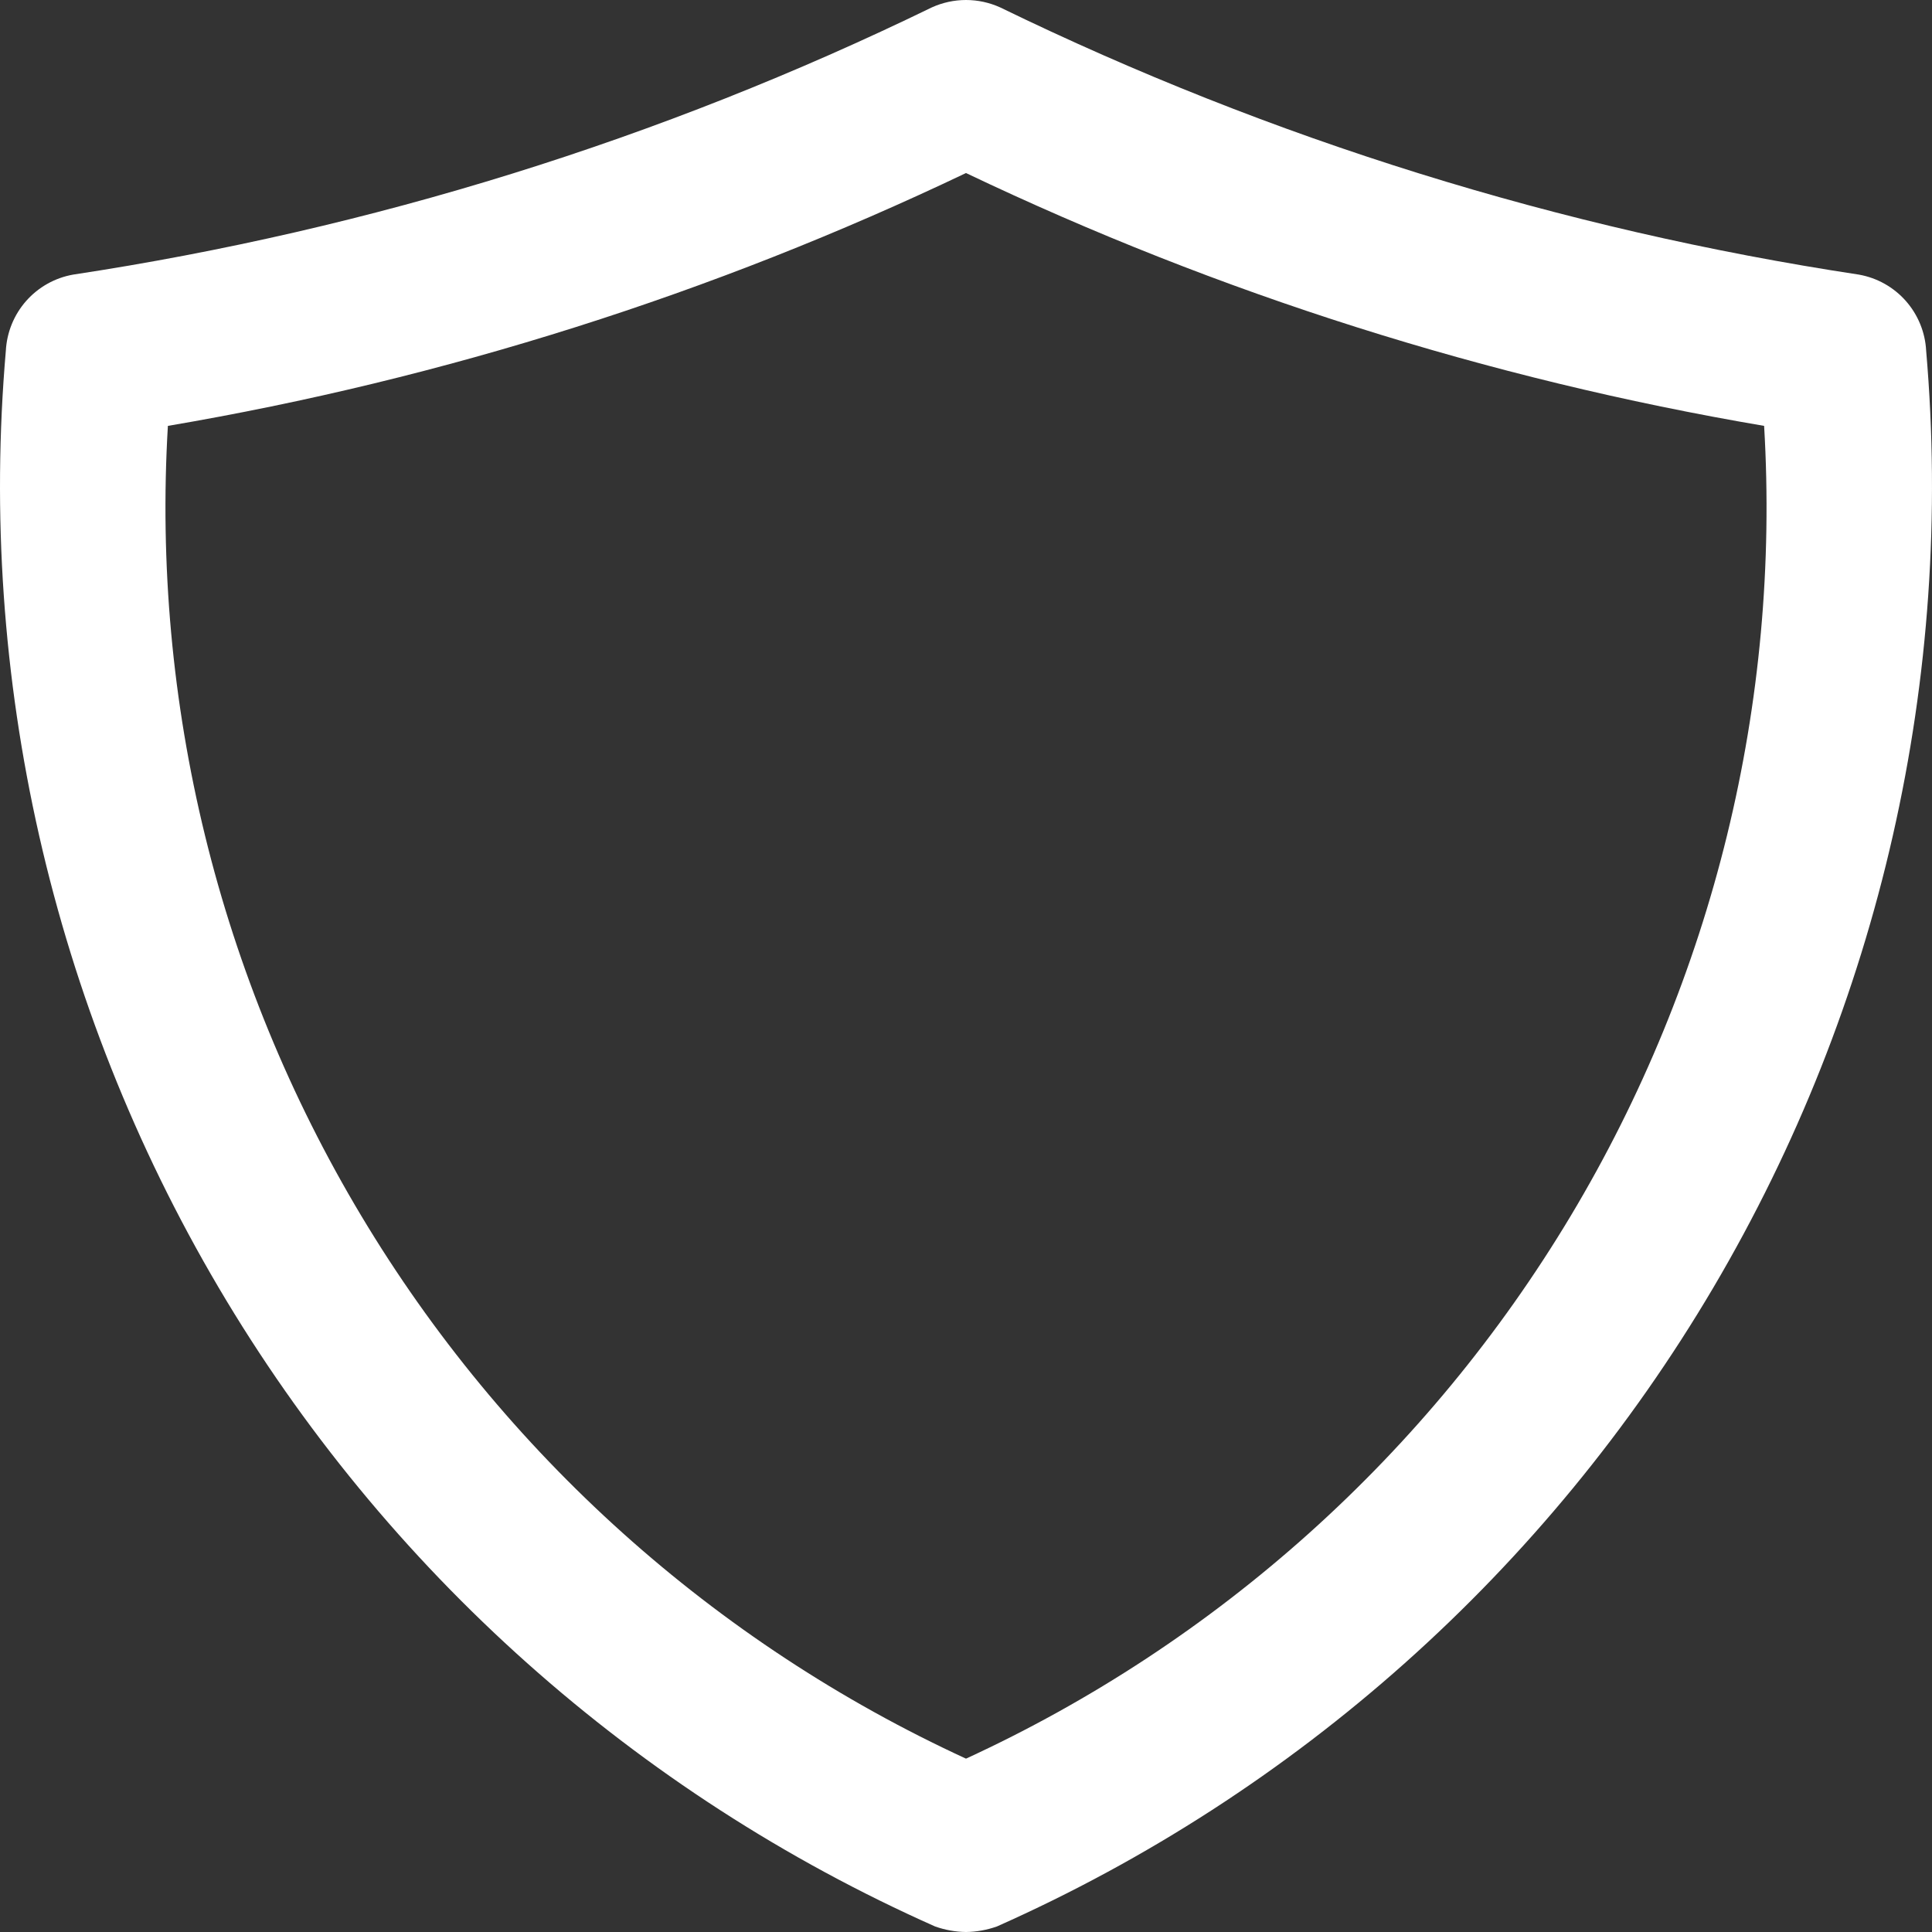 <svg width="48" height="48" viewBox="0 0 48 48" fill="none" xmlns="http://www.w3.org/2000/svg">
<rect x="0" y="0" width="48" height="48" fill="#333333" stroke="none"/>
<path id="Vector" d="M24 48C23.739 47.997 23.48 47.95 23.233 47.863C15.795 44.557 9.572 39.008 5.433 31.991C1.294 24.973 -0.555 16.836 0.145 8.716C0.169 8.257 0.347 7.821 0.65 7.477C0.954 7.133 1.364 6.903 1.815 6.823C9.221 5.7 16.414 3.462 23.151 0.184C23.418 0.063 23.707 0 24 0C24.293 0 24.582 0.063 24.849 0.184C31.586 3.462 38.779 5.7 46.185 6.823C46.636 6.903 47.046 7.133 47.35 7.477C47.653 7.821 47.832 8.257 47.855 8.716C48.555 16.836 46.706 24.973 42.567 31.991C38.428 39.008 32.205 44.557 24.767 47.863C24.52 47.95 24.261 47.997 24 48ZM4.171 10.581C3.763 17.459 5.437 24.299 8.976 30.207C12.514 36.115 17.75 40.816 24 43.693C30.25 40.816 35.486 36.115 39.025 30.207C42.563 24.299 44.237 17.459 43.829 10.581C36.962 9.414 30.289 7.299 24 4.299C17.711 7.299 11.038 9.414 4.171 10.581Z" fill="white"/>
</svg>
